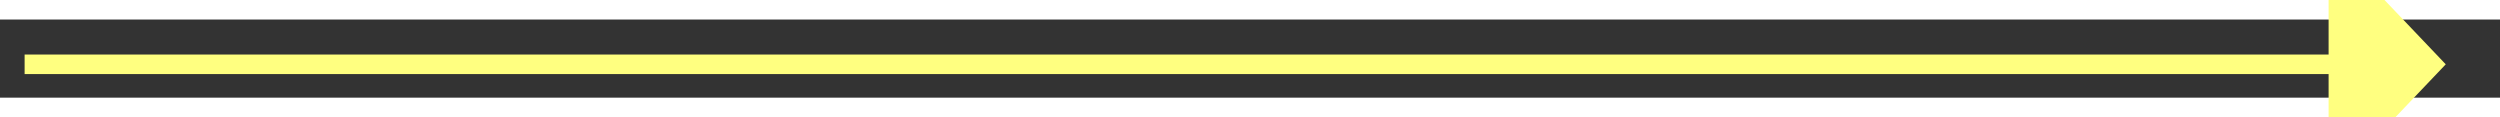 ﻿<?xml version="1.0" encoding="utf-8"?>
<svg version="1.1" xmlns:xlink="http://www.w3.org/1999/xlink" width="128px" height="6px" preserveAspectRatio="xMinYMid meet" viewBox="798 3437  128 4" xmlns="http://www.w3.org/2000/svg">
  <rect x="798" y="3437" width="128" height="4" fill="#333333" stroke="none"/>
  <g transform="matrix(-0.707 -0.707 0.707 -0.707 -960.214 6480.266 )">
    <path d="M 918 3444.8  L 924 3438.5  L 918 3432.2  L 918 3444.8  Z " fill-rule="nonzero" fill="#ffff80" stroke="none" transform="matrix(-0.707 0.707 -0.707 -0.707 3902.913 5260.361 )" />
    <path d="M 800 3438.5  L 919 3438.5  " stroke-width="1" stroke="#ffff80" fill="none" transform="matrix(-0.707 0.707 -0.707 -0.707 3902.913 5260.361 )" />
  </g>
</svg>